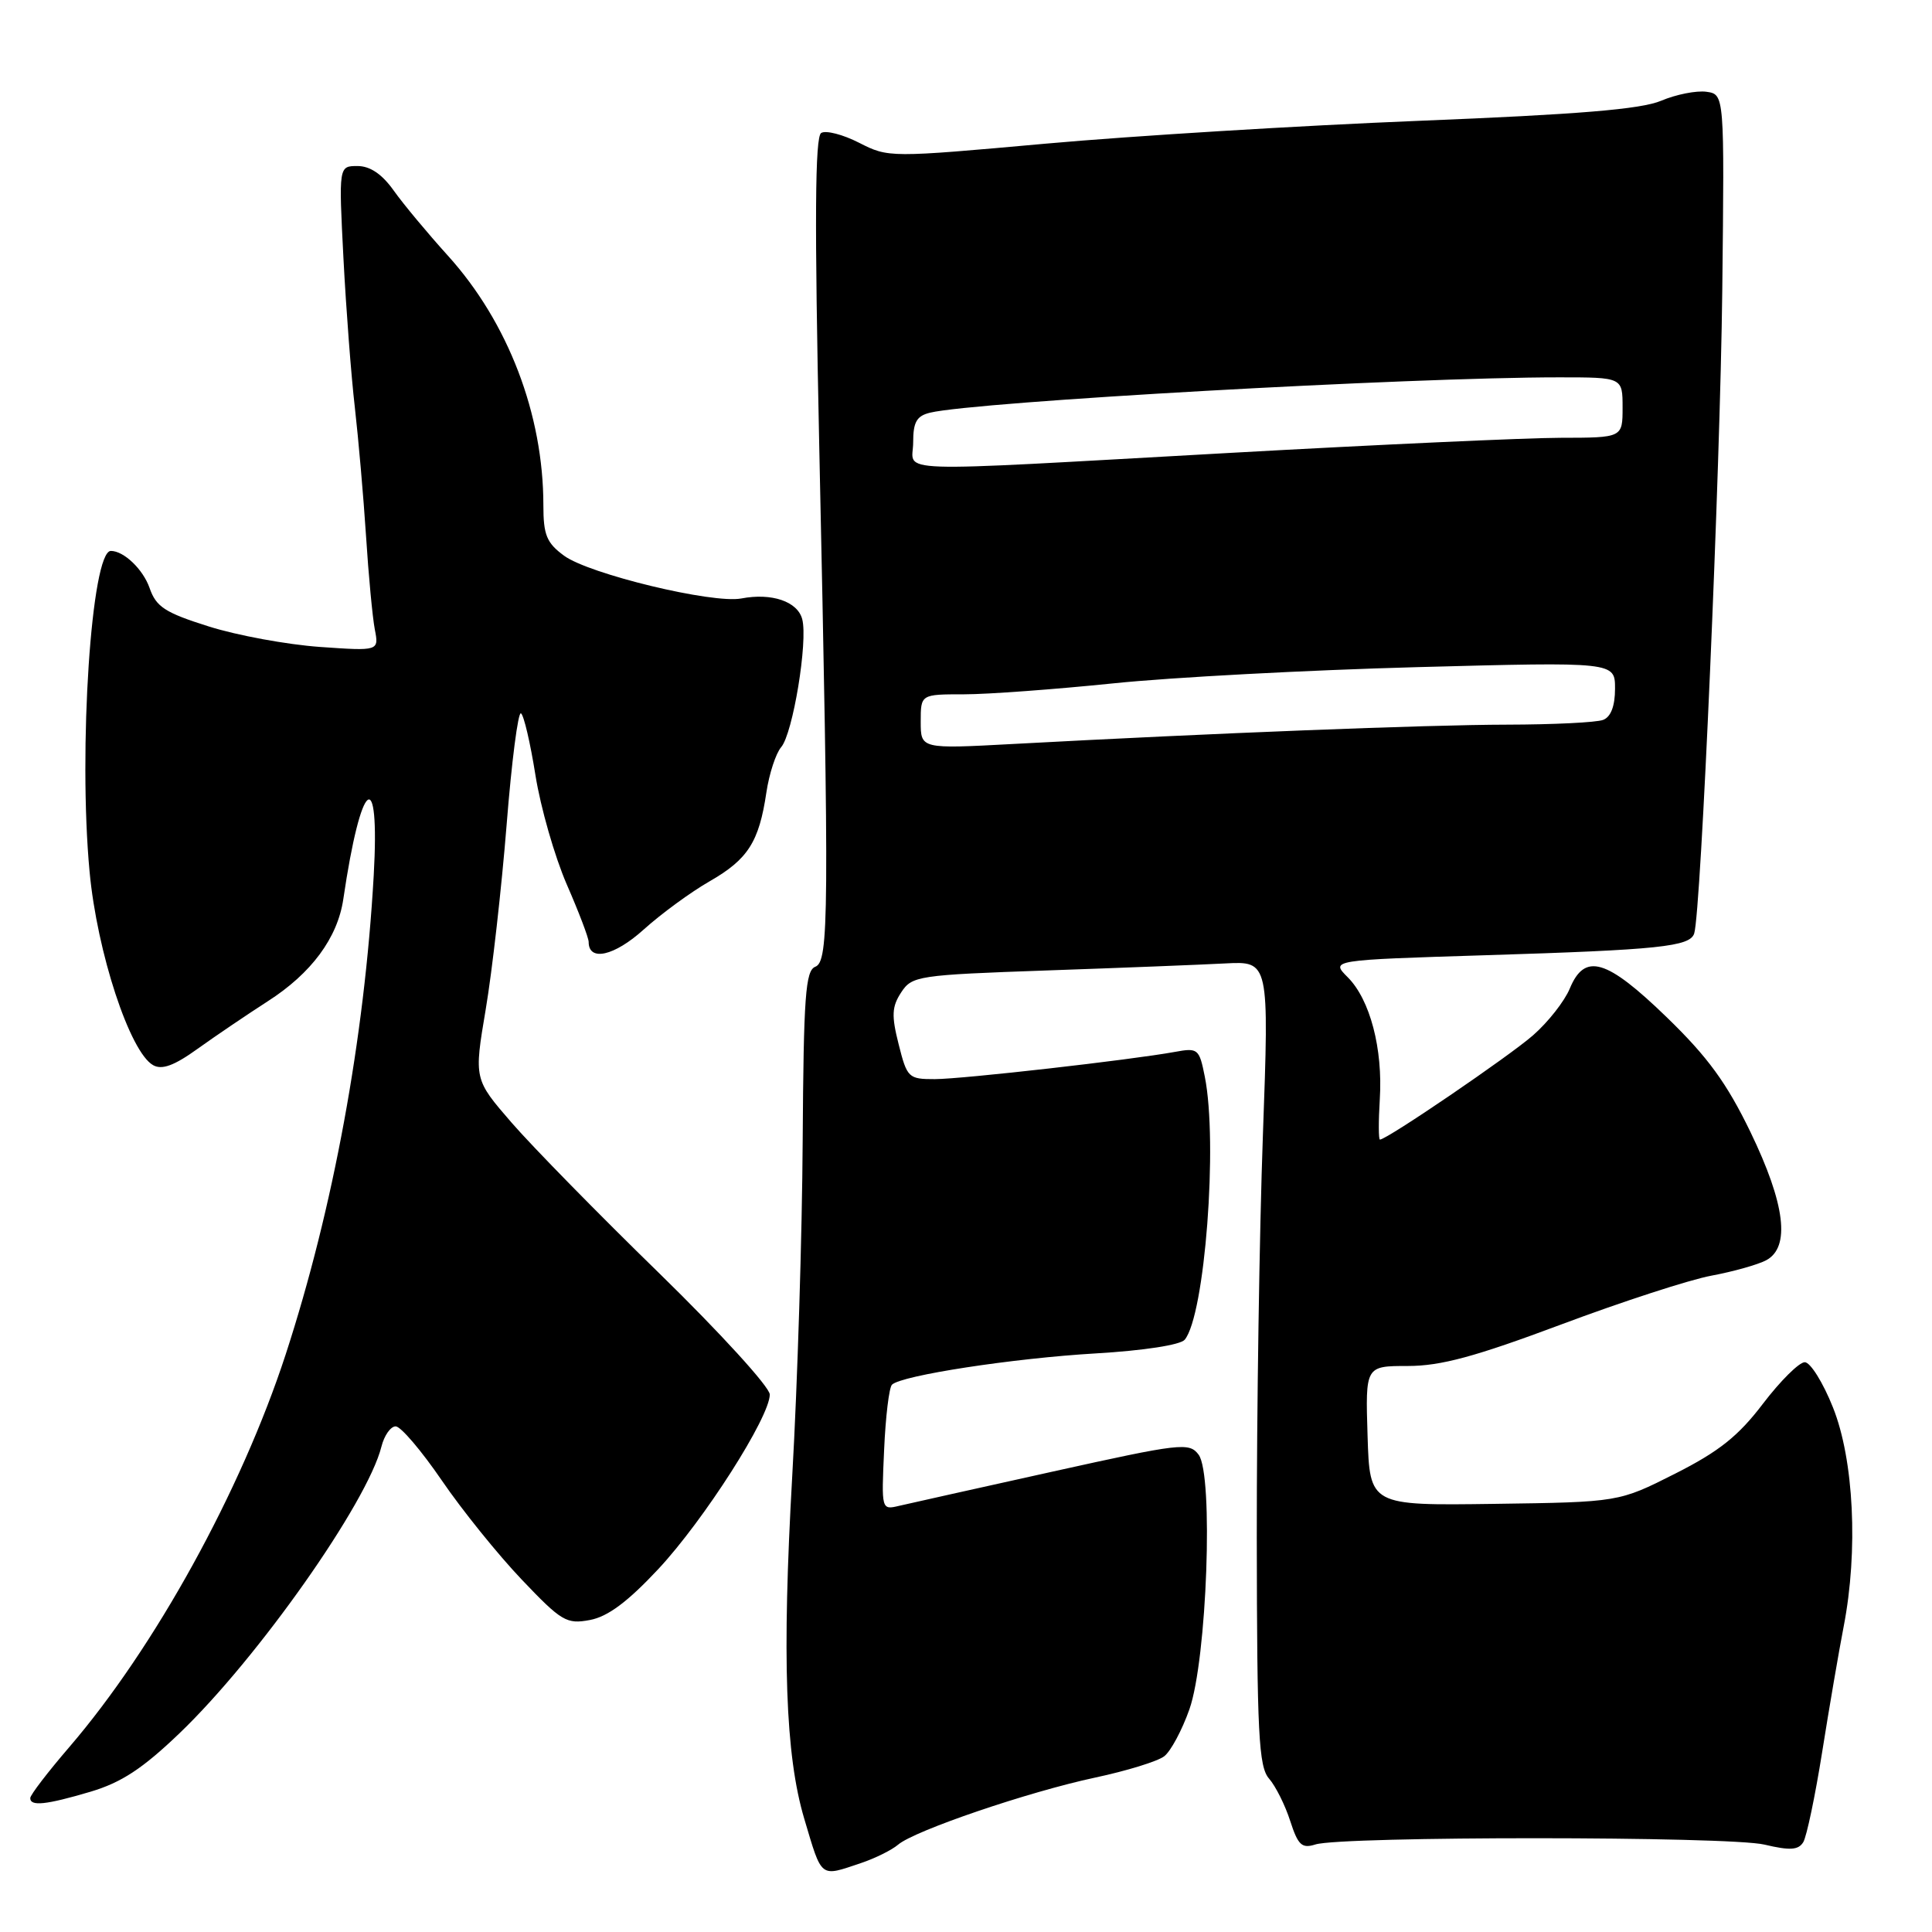 <?xml version="1.0" encoding="UTF-8" standalone="no"?>
<!DOCTYPE svg PUBLIC "-//W3C//DTD SVG 1.1//EN" "http://www.w3.org/Graphics/SVG/1.1/DTD/svg11.dtd" >
<svg xmlns="http://www.w3.org/2000/svg" xmlns:xlink="http://www.w3.org/1999/xlink" version="1.1" viewBox="0 0 256 256">
 <g >
 <path fill="currentColor"
d=" M 114.10 246.86 C 115.97 246.23 118.17 245.14 119.00 244.43 C 121.18 242.56 136.29 237.42 145.11 235.54 C 149.29 234.65 153.42 233.38 154.27 232.71 C 155.13 232.05 156.63 229.25 157.60 226.50 C 159.93 219.90 160.82 195.40 158.82 192.75 C 157.58 191.10 156.47 191.23 139.50 194.99 C 129.60 197.18 120.44 199.23 119.14 199.53 C 116.79 200.09 116.79 200.06 117.15 192.13 C 117.34 187.74 117.81 183.85 118.19 183.48 C 119.42 182.25 134.28 179.97 145.25 179.33 C 151.53 178.96 156.41 178.21 156.98 177.52 C 159.65 174.30 161.40 151.44 159.64 142.65 C 158.91 138.97 158.73 138.82 155.69 139.38 C 149.83 140.45 127.55 142.98 123.87 142.99 C 120.38 143.00 120.19 142.81 119.08 138.39 C 118.11 134.57 118.17 133.39 119.41 131.50 C 120.84 129.31 121.61 129.19 138.70 128.59 C 148.49 128.25 159.13 127.83 162.34 127.66 C 168.17 127.36 168.17 127.36 167.34 150.43 C 166.88 163.12 166.52 187.08 166.53 203.68 C 166.56 229.80 166.78 234.11 168.16 235.68 C 169.03 236.68 170.29 239.20 170.96 241.29 C 172.00 244.50 172.50 244.97 174.30 244.40 C 177.82 243.29 229.10 243.30 233.80 244.42 C 237.18 245.22 238.29 245.15 238.94 244.10 C 239.39 243.37 240.52 237.98 241.45 232.13 C 242.38 226.28 243.66 218.80 244.30 215.50 C 246.24 205.48 245.65 193.43 242.88 186.50 C 241.57 183.20 239.88 180.50 239.14 180.50 C 238.40 180.50 235.91 182.97 233.60 186.00 C 230.34 190.29 227.78 192.33 221.96 195.27 C 214.50 199.04 214.50 199.04 198.00 199.27 C 181.50 199.50 181.50 199.50 181.21 190.25 C 180.92 181.00 180.92 181.00 186.55 181.00 C 190.92 181.00 195.45 179.77 206.84 175.51 C 214.90 172.49 223.87 169.57 226.78 169.03 C 229.68 168.49 232.94 167.57 234.03 166.99 C 237.26 165.26 236.56 159.55 231.94 149.99 C 228.79 143.49 226.29 140.06 220.86 134.80 C 212.86 127.05 209.99 126.20 208.00 131.00 C 207.31 132.66 205.13 135.44 203.14 137.18 C 199.97 139.96 183.77 151.00 182.85 151.00 C 182.66 151.00 182.65 148.60 182.83 145.67 C 183.25 138.96 181.54 132.45 178.58 129.49 C 176.30 127.21 176.30 127.21 196.90 126.57 C 219.85 125.86 223.93 125.43 224.49 123.69 C 225.39 120.91 227.94 62.44 228.21 38.50 C 228.50 12.50 228.50 12.50 226.11 12.16 C 224.79 11.98 222.09 12.51 220.11 13.35 C 217.43 14.48 209.18 15.16 188.00 16.01 C 172.32 16.64 150.11 18.00 138.62 19.03 C 117.87 20.90 117.73 20.90 113.84 18.92 C 111.69 17.82 109.43 17.24 108.81 17.62 C 107.99 18.13 107.92 29.16 108.55 58.91 C 109.89 121.39 109.84 127.39 108.03 128.10 C 106.73 128.61 106.48 132.00 106.36 151.10 C 106.29 163.42 105.67 183.40 104.98 195.49 C 103.61 219.60 104.06 232.57 106.57 241.00 C 108.95 248.99 108.59 248.71 114.10 246.86 Z  M 12.00 237.41 C 16.09 236.19 18.90 234.35 23.79 229.66 C 34.17 219.71 48.68 199.11 50.54 191.69 C 50.91 190.21 51.76 189.00 52.43 189.00 C 53.10 189.00 55.84 192.22 58.53 196.15 C 61.21 200.08 65.98 205.99 69.12 209.29 C 74.40 214.84 75.07 215.24 78.16 214.66 C 80.53 214.22 83.16 212.26 87.22 207.92 C 93.27 201.44 102.00 187.77 102.00 184.78 C 102.00 183.80 95.43 176.60 87.40 168.76 C 79.37 160.94 70.55 151.94 67.80 148.77 C 62.80 143.00 62.80 143.00 64.36 133.75 C 65.22 128.66 66.46 117.66 67.13 109.29 C 67.79 100.93 68.65 94.28 69.03 94.52 C 69.41 94.75 70.27 98.44 70.95 102.72 C 71.63 107.00 73.50 113.50 75.09 117.17 C 76.69 120.83 78.00 124.27 78.00 124.81 C 78.00 127.45 81.39 126.69 85.29 123.17 C 87.61 121.08 91.54 118.20 94.04 116.77 C 99.11 113.86 100.58 111.56 101.55 105.00 C 101.92 102.53 102.80 99.83 103.51 99.00 C 105.06 97.20 107.07 84.99 106.30 82.05 C 105.69 79.70 102.26 78.53 98.23 79.30 C 94.44 80.02 78.09 76.08 74.75 73.64 C 72.43 71.94 72.00 70.89 72.00 66.95 C 72.00 54.91 67.33 42.71 59.36 33.89 C 56.68 30.93 53.44 27.04 52.17 25.25 C 50.62 23.07 49.04 22.00 47.37 22.00 C 44.88 22.00 44.88 22.00 45.51 34.25 C 45.86 40.99 46.54 49.88 47.02 54.00 C 47.49 58.12 48.16 65.78 48.50 71.00 C 48.83 76.22 49.36 81.80 49.66 83.38 C 50.22 86.27 50.22 86.27 42.36 85.72 C 38.04 85.41 31.43 84.20 27.67 83.01 C 21.86 81.18 20.69 80.42 19.82 77.91 C 18.95 75.43 16.41 73.00 14.69 73.00 C 12.11 73.00 10.36 99.38 11.87 115.50 C 12.86 126.19 17.21 139.42 20.29 141.14 C 21.46 141.80 23.09 141.20 26.20 138.96 C 28.57 137.26 32.74 134.44 35.47 132.68 C 41.25 128.98 44.73 124.28 45.49 119.14 C 47.84 103.14 50.35 101.18 49.52 116.00 C 48.29 137.66 44.16 160.12 37.85 179.48 C 31.94 197.58 20.52 218.30 9.18 231.50 C 6.34 234.80 4.01 237.84 4.01 238.25 C 4.00 239.38 6.09 239.16 12.00 237.41 Z  M 122.00 95.62 C 122.00 92.00 122.00 92.00 127.75 92.00 C 130.91 92.00 139.80 91.34 147.50 90.55 C 155.20 89.75 173.31 88.79 187.75 88.40 C 214.00 87.70 214.00 87.70 214.00 91.25 C 214.00 93.55 213.45 95.00 212.42 95.39 C 211.55 95.73 205.81 96.01 199.67 96.02 C 189.03 96.04 160.71 97.15 134.25 98.58 C 122.00 99.24 122.00 99.24 122.00 95.62 Z  M 121.00 58.61 C 121.00 55.92 121.46 55.11 123.25 54.68 C 129.35 53.22 186.63 50.00 206.58 50.00 C 215.00 50.00 215.00 50.00 215.00 54.00 C 215.00 58.00 215.00 58.00 206.75 58.01 C 202.21 58.02 182.53 58.92 163.00 60.01 C 116.66 62.59 121.00 62.73 121.00 58.61 Z "/>
</g>
</svg>